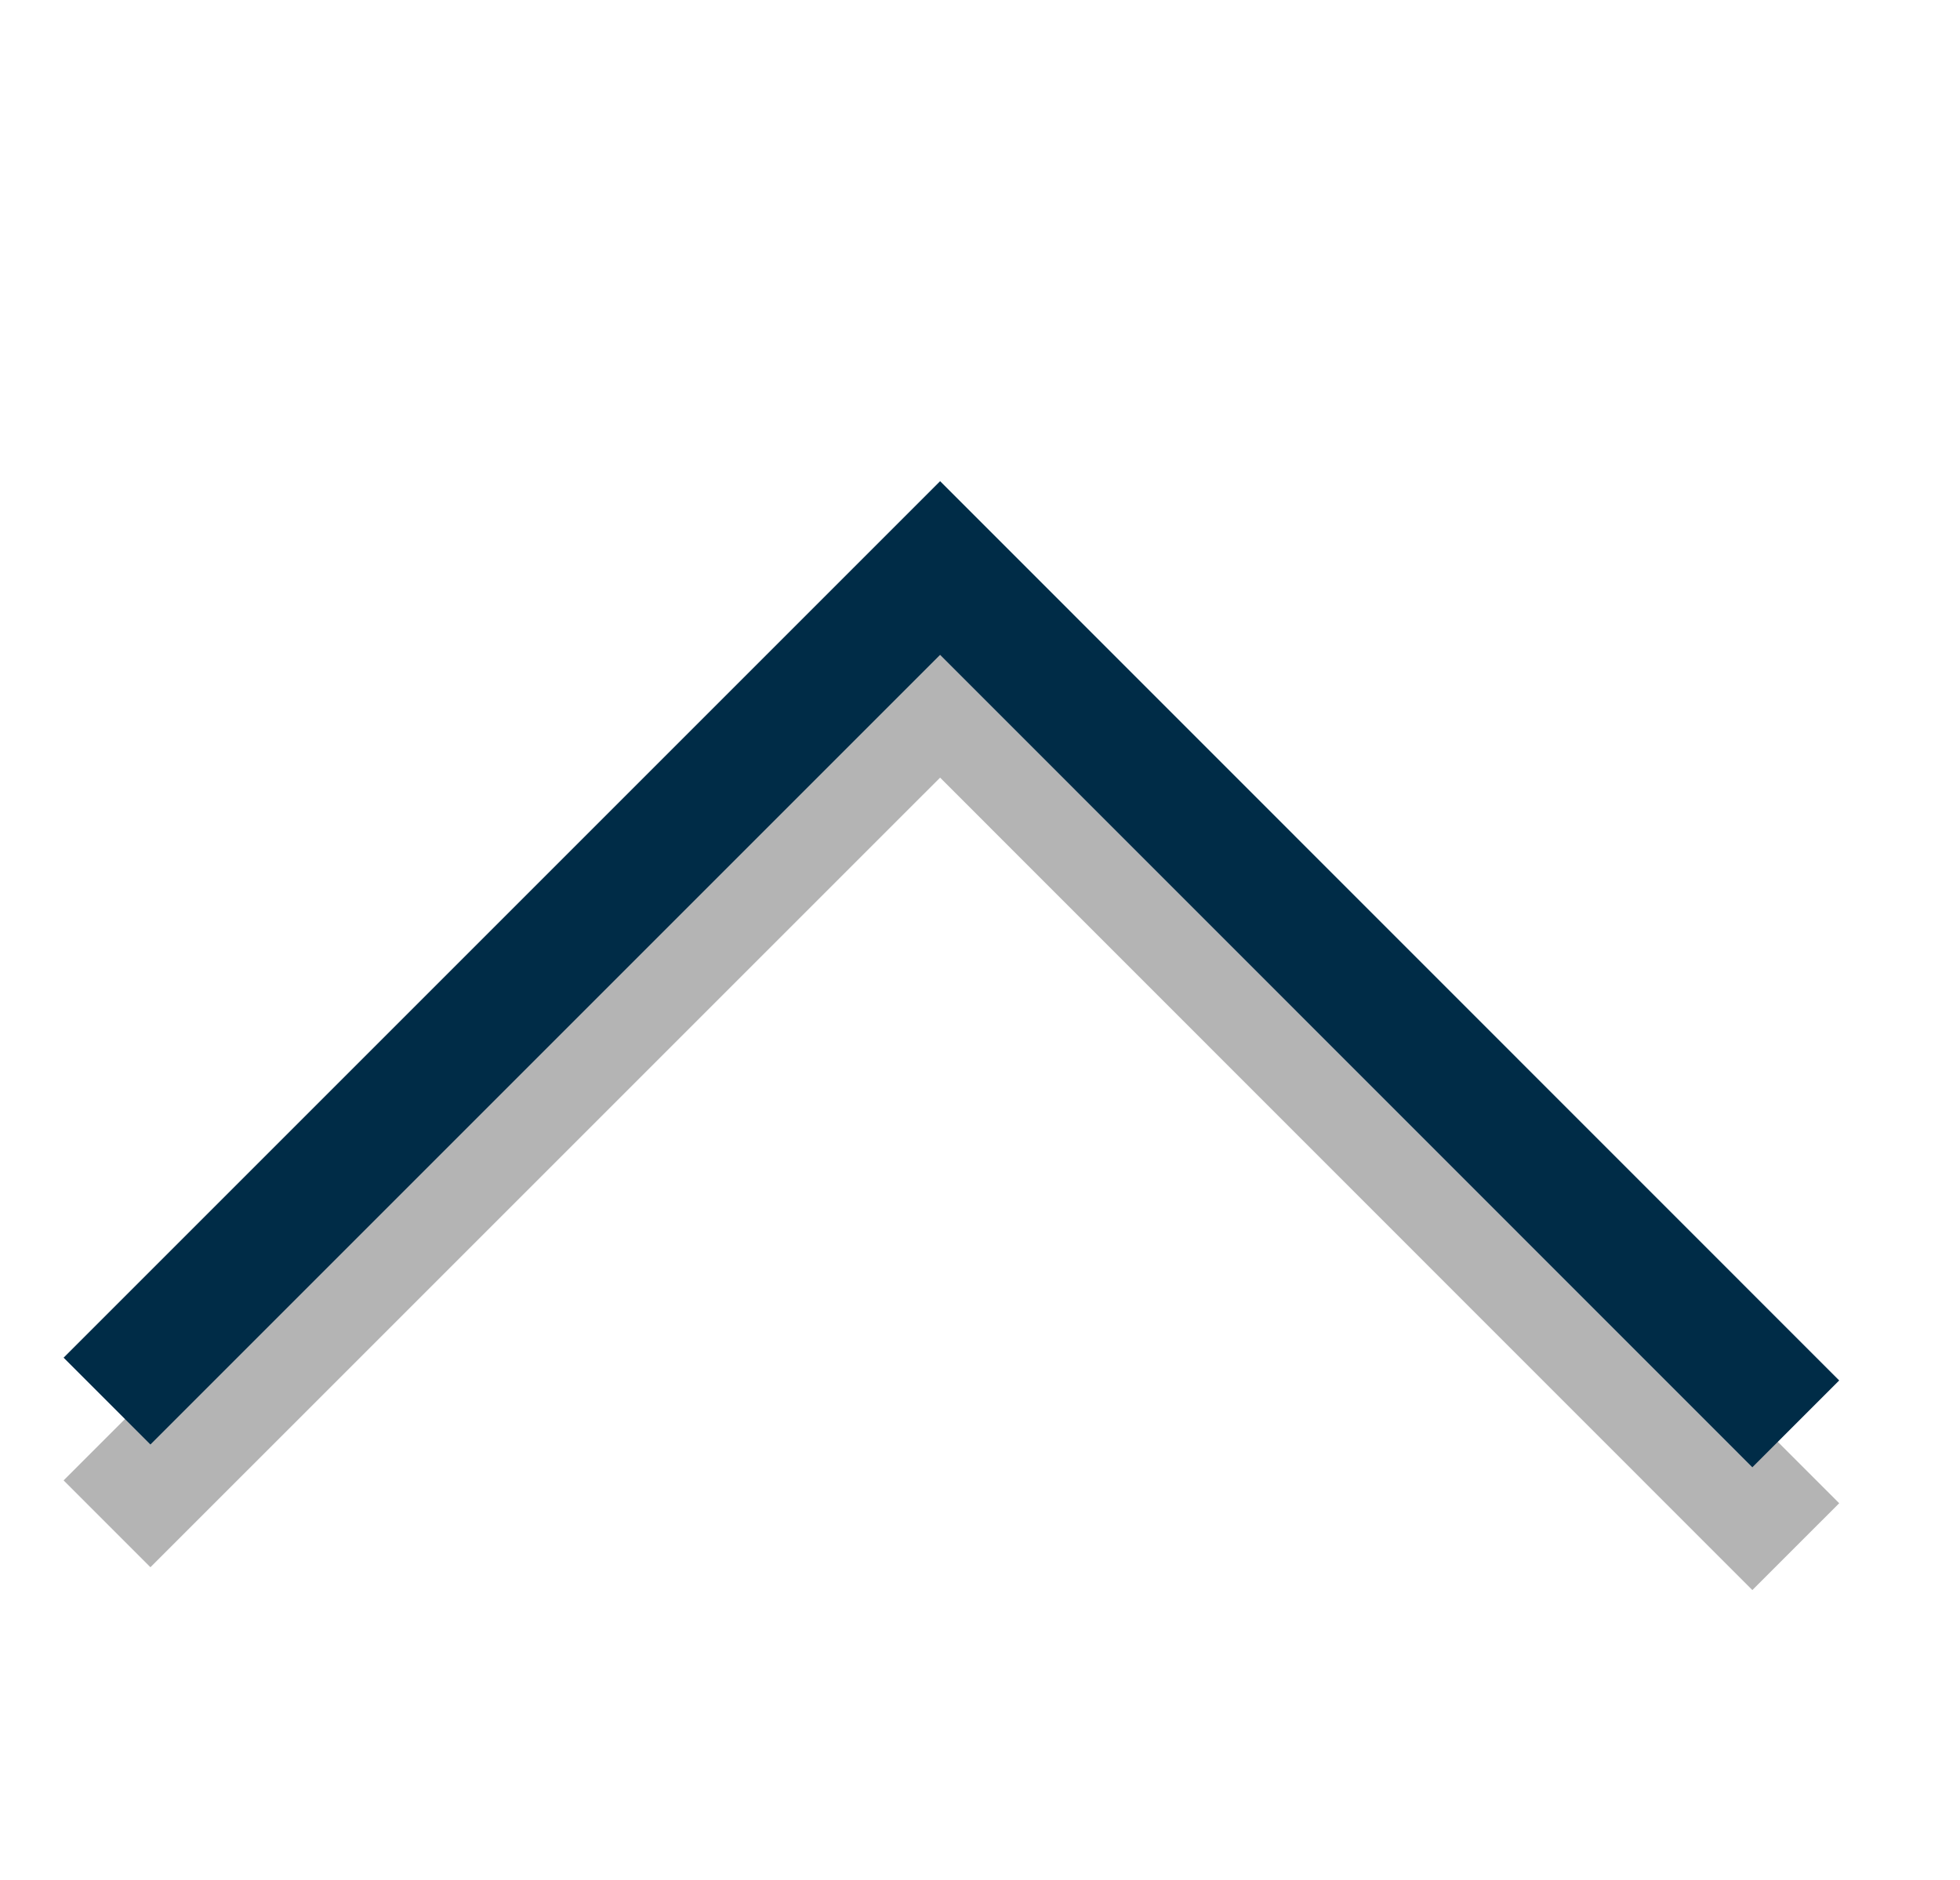 <?xml version="1.0" encoding="utf-8"?>
<!-- Generator: Adobe Illustrator 17.0.0, SVG Export Plug-In . SVG Version: 6.00 Build 0)  -->
<!DOCTYPE svg PUBLIC "-//W3C//DTD SVG 1.1//EN" "http://www.w3.org/Graphics/SVG/1.1/DTD/svg11.dtd">
<svg version="1.1" id="Layer_1" xmlns="http://www.w3.org/2000/svg" xmlns:xlink="http://www.w3.org/1999/xlink" x="0px" y="0px"
	 width="28.571px" height="27.405px" viewBox="0 0 28.571 27.405" enable-background="new 0 0 28.571 27.405" xml:space="preserve">
<g>
	<g opacity="0.3">
		<polyline fill="none" stroke="#020204" stroke-width="1.79" points="1.56,22.213 13.704,10.07 26.177,22.546 		"/>
	</g>
	<g>
		<polyline fill="none" stroke="#002C47" stroke-width="1.79" points="1.56,20.424 13.704,8.28 26.177,20.756 		"/>
	</g>
</g>
</svg>
